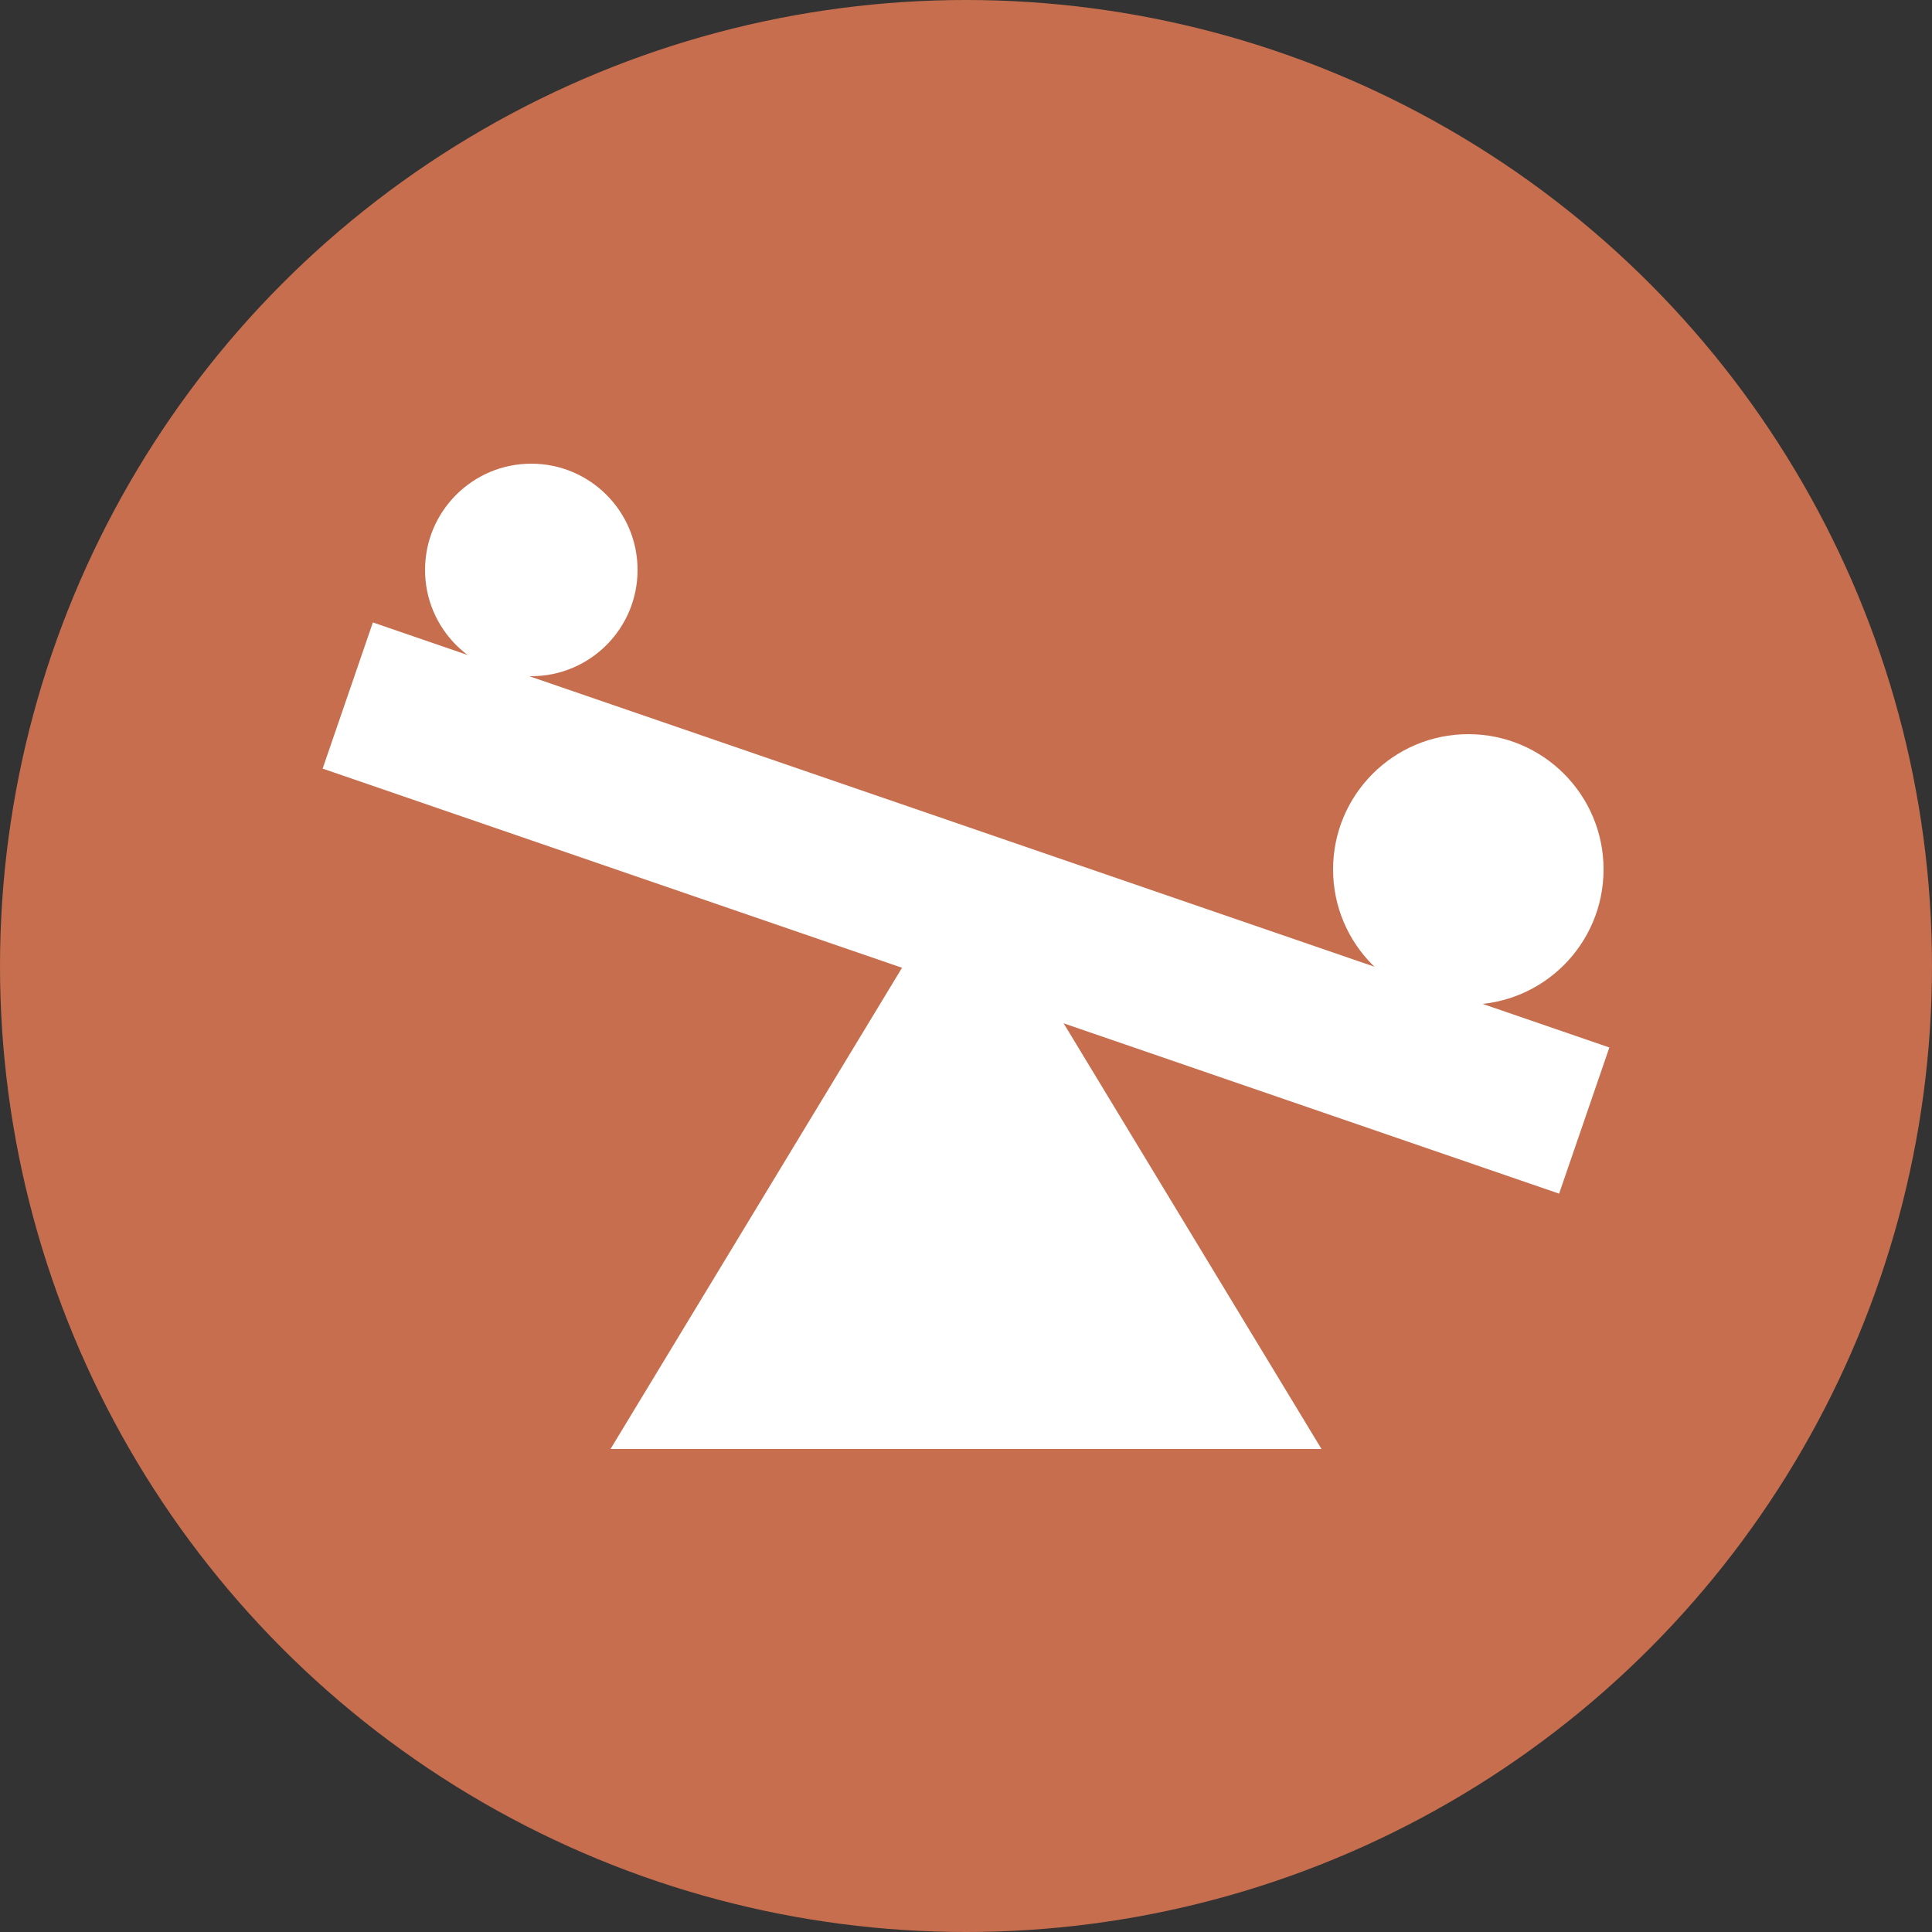 <svg id="Layer_1" data-name="Layer 1" xmlns="http://www.w3.org/2000/svg" viewBox="0 0 40 40"><rect x="0" y="0" width="40" height="40" fill="#333333" stroke="none"/><g id="Navigation_-_work_comparison_v2" data-name="Navigation - work comparison v2"><circle cx="20" cy="20" r="20" style="fill:#c66e4e"/><line x1="7.2" y1="14.4" x2="32.8" y2="23.2" style="fill:none;stroke:#fff;stroke-miterlimit:10;stroke-width:3.2px"/><circle cx="30.4" cy="18" r="2.8" style="fill:#fff"/><circle cx="11" cy="11.8" r="2.2" style="fill:#fff"/><polyline points="12.64 30 20 17.85 27.36 30" style="fill:#fff"/></g></svg>